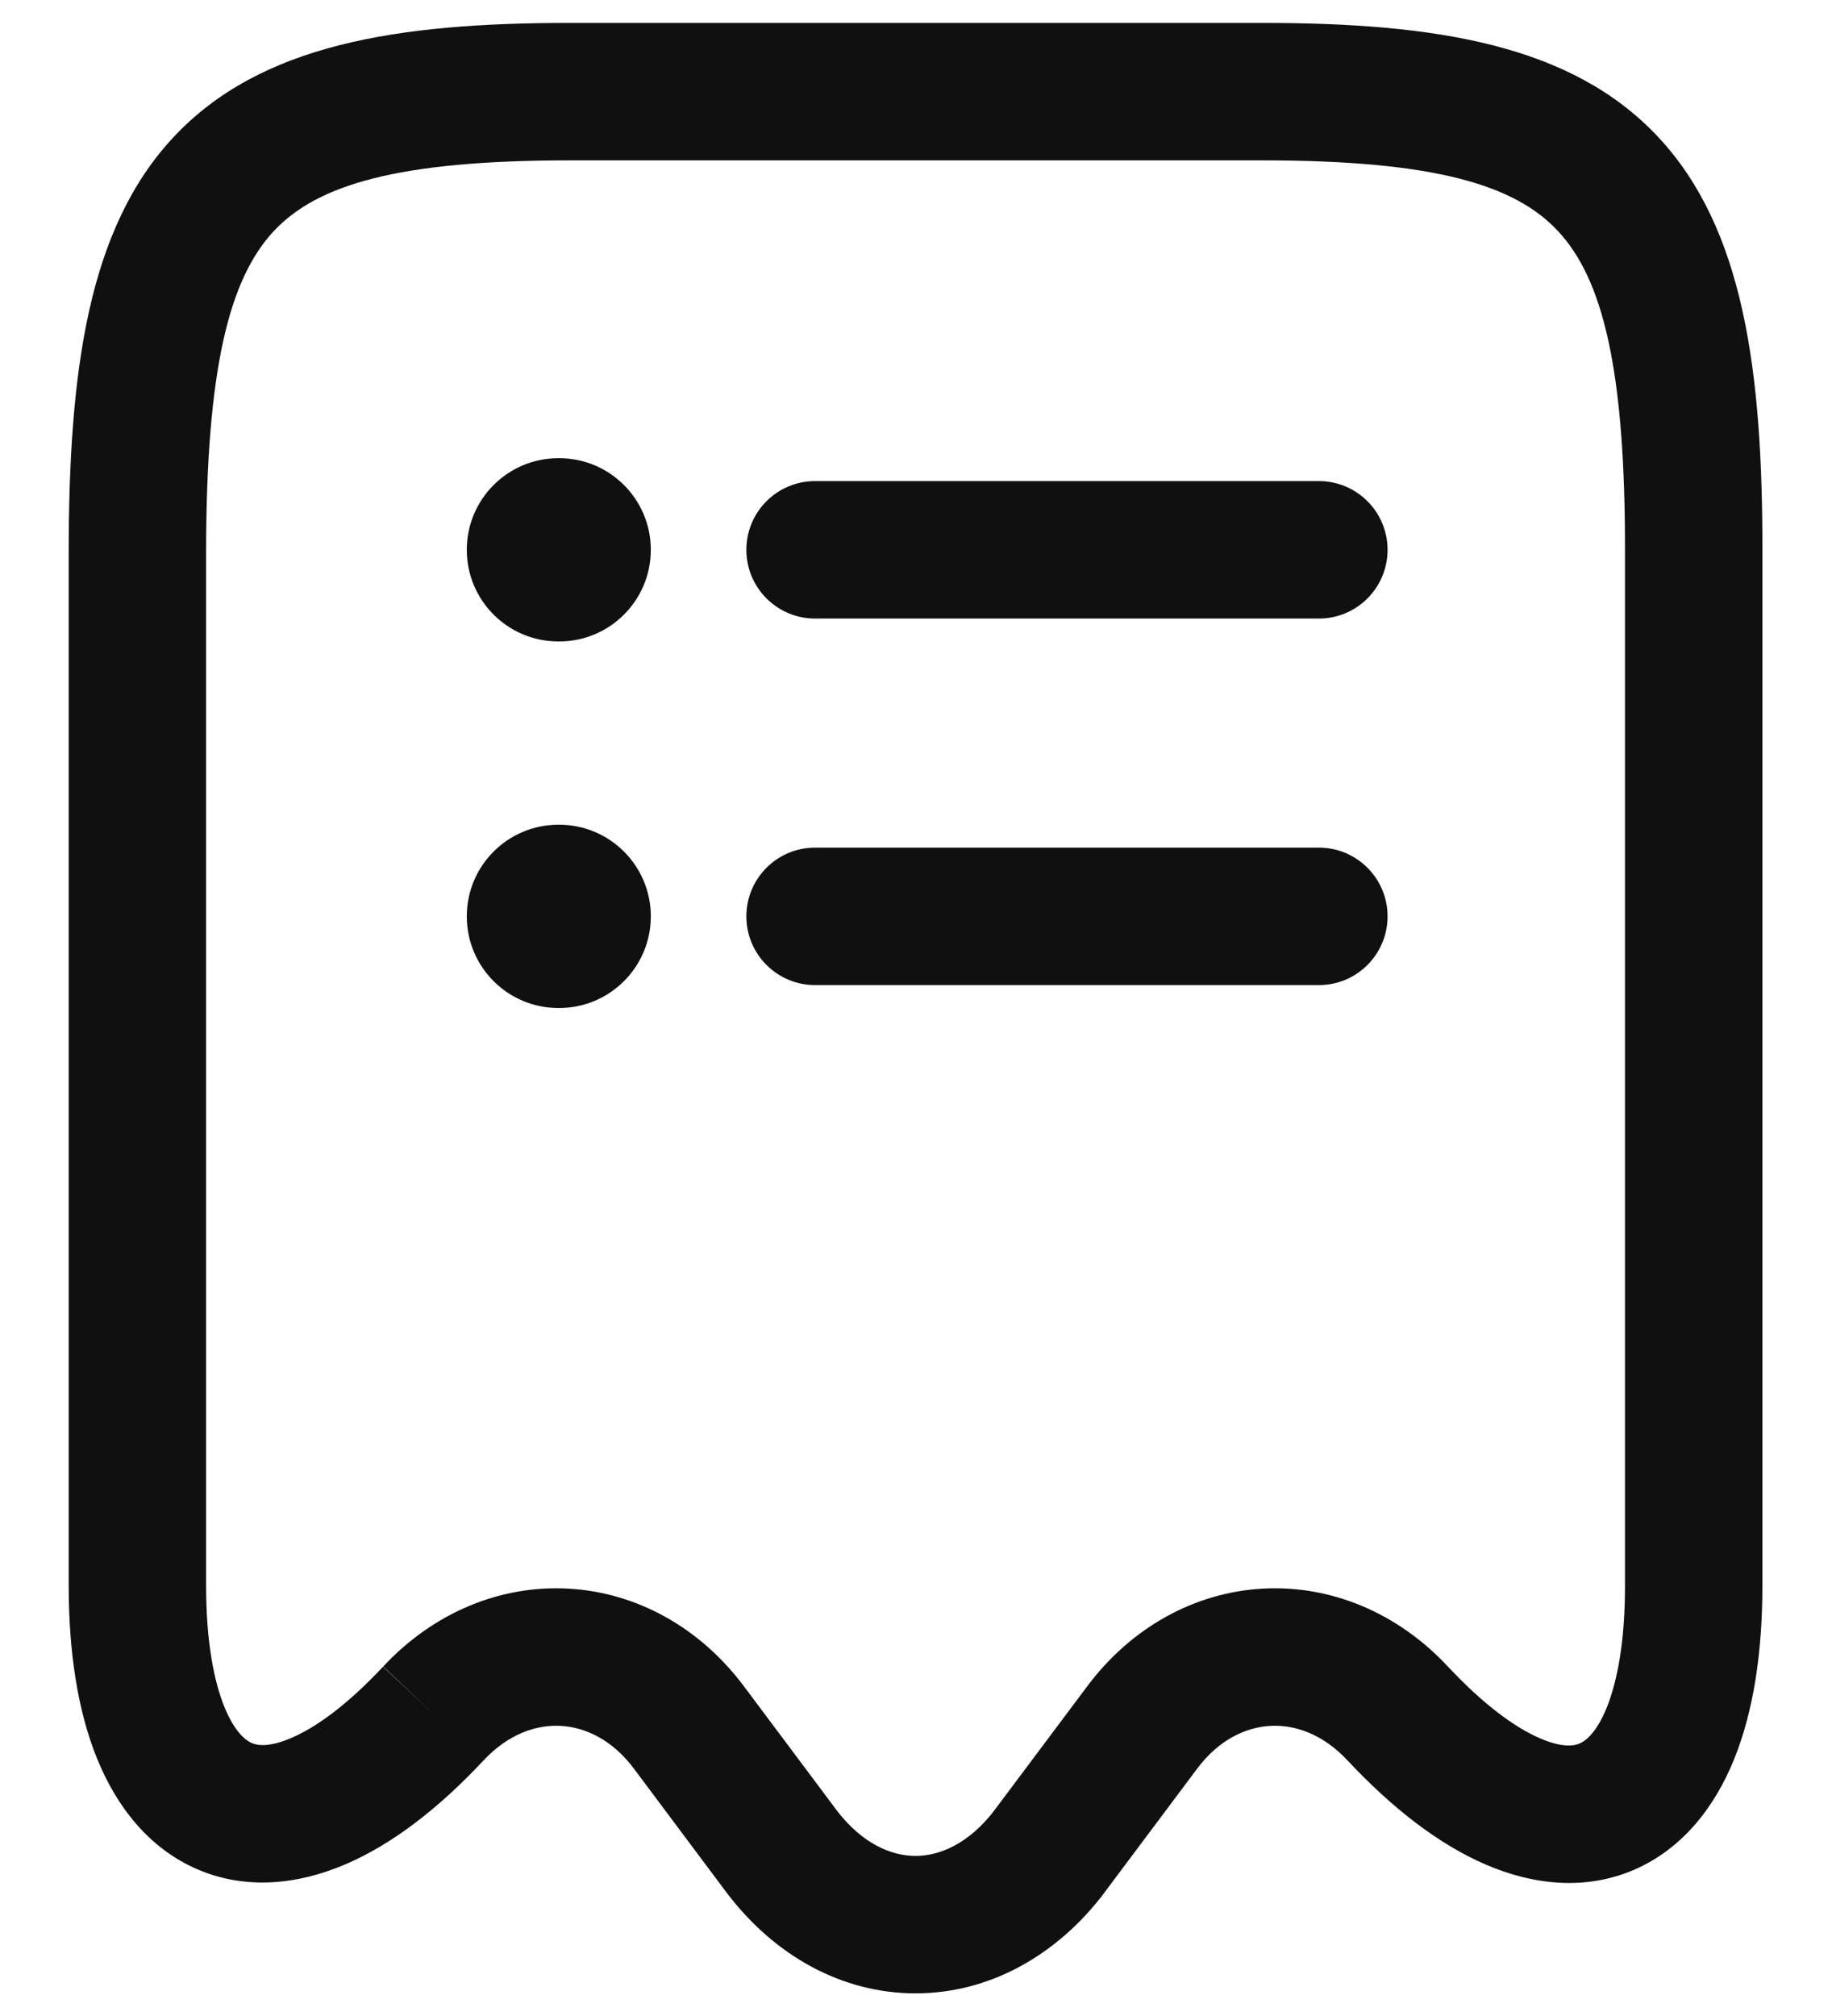<svg width="20" height="22" viewBox="0 0 20 22" fill="none" xmlns="http://www.w3.org/2000/svg">
<path fill-rule="evenodd" clip-rule="evenodd" d="M1.895 1.496C2.841 0.485 4.329 0.25 6.22 0.25H13.78C15.671 0.25 17.159 0.485 18.104 1.497C19.033 2.491 19.245 4.038 19.24 6.041C19.24 6.041 19.24 6.041 19.24 6.041V17.31C19.24 18.035 19.142 18.677 18.931 19.199C18.718 19.723 18.366 20.176 17.84 20.404C17.308 20.633 16.738 20.571 16.219 20.347C15.706 20.126 15.2 19.733 14.713 19.213L14.711 19.211C14.442 18.923 14.136 18.819 13.868 18.834C13.6 18.849 13.306 18.985 13.07 19.3L12.06 20.649L12.058 20.653C11.533 21.347 10.793 21.753 9.995 21.753C9.197 21.753 8.457 21.347 7.932 20.653L7.929 20.649L6.92 19.3C6.684 18.985 6.39 18.849 6.122 18.834C5.854 18.819 5.548 18.923 5.279 19.211L5.277 19.213C4.792 19.731 4.287 20.123 3.775 20.343C3.256 20.566 2.686 20.628 2.155 20.399C1.628 20.172 1.275 19.719 1.061 19.194C0.848 18.671 0.75 18.028 0.75 17.3V6.04C0.75 4.036 0.965 2.49 1.895 1.496ZM2.99 2.521C2.505 3.04 2.25 4.014 2.25 6.04V17.3C2.25 17.907 2.334 18.343 2.45 18.628C2.566 18.911 2.688 18.995 2.748 19.021C2.802 19.045 2.93 19.074 3.182 18.965C3.442 18.854 3.783 18.614 4.183 18.187L4.73 18.7L4.181 18.189C4.732 17.597 5.461 17.296 6.203 17.336C6.945 17.377 7.636 17.755 8.12 18.4L9.128 19.747C9.128 19.748 9.129 19.748 9.129 19.749C9.414 20.124 9.734 20.253 9.995 20.253C10.256 20.253 10.576 20.124 10.861 19.749C10.861 19.748 10.862 19.748 10.862 19.747L11.87 18.401C12.353 17.756 13.045 17.377 13.787 17.336C14.528 17.296 15.257 17.597 15.808 18.188C16.21 18.617 16.552 18.858 16.813 18.97C17.066 19.079 17.192 19.049 17.245 19.026C17.304 19.001 17.426 18.917 17.541 18.634C17.656 18.349 17.74 17.915 17.74 17.31V6.04L17.74 6.038C17.745 4.012 17.492 3.039 17.008 2.521C16.541 2.02 15.669 1.75 13.78 1.75H6.22C4.332 1.75 3.459 2.02 2.99 2.521Z" fill="#101010"/>
<path fill-rule="evenodd" clip-rule="evenodd" d="M5.096 10C5.096 9.448 5.543 9 6.096 9H6.105C6.657 9 7.105 9.448 7.105 10C7.105 10.552 6.657 11 6.105 11H6.096C5.543 11 5.096 10.552 5.096 10Z" fill="#101010"/>
<path fill-rule="evenodd" clip-rule="evenodd" d="M8.148 10C8.148 9.586 8.484 9.25 8.898 9.25H14.398C14.813 9.25 15.148 9.586 15.148 10C15.148 10.414 14.813 10.75 14.398 10.75H8.898C8.484 10.75 8.148 10.414 8.148 10Z" fill="#101010"/>
<path fill-rule="evenodd" clip-rule="evenodd" d="M5.096 6C5.096 5.448 5.543 5 6.096 5H6.105C6.657 5 7.105 5.448 7.105 6C7.105 6.552 6.657 7 6.105 7H6.096C5.543 7 5.096 6.552 5.096 6Z" fill="#101010"/>
<path fill-rule="evenodd" clip-rule="evenodd" d="M8.148 6C8.148 5.586 8.484 5.25 8.898 5.25H14.398C14.813 5.25 15.148 5.586 15.148 6C15.148 6.414 14.813 6.75 14.398 6.75H8.898C8.484 6.75 8.148 6.414 8.148 6Z" fill="#101010"/>
</svg>
